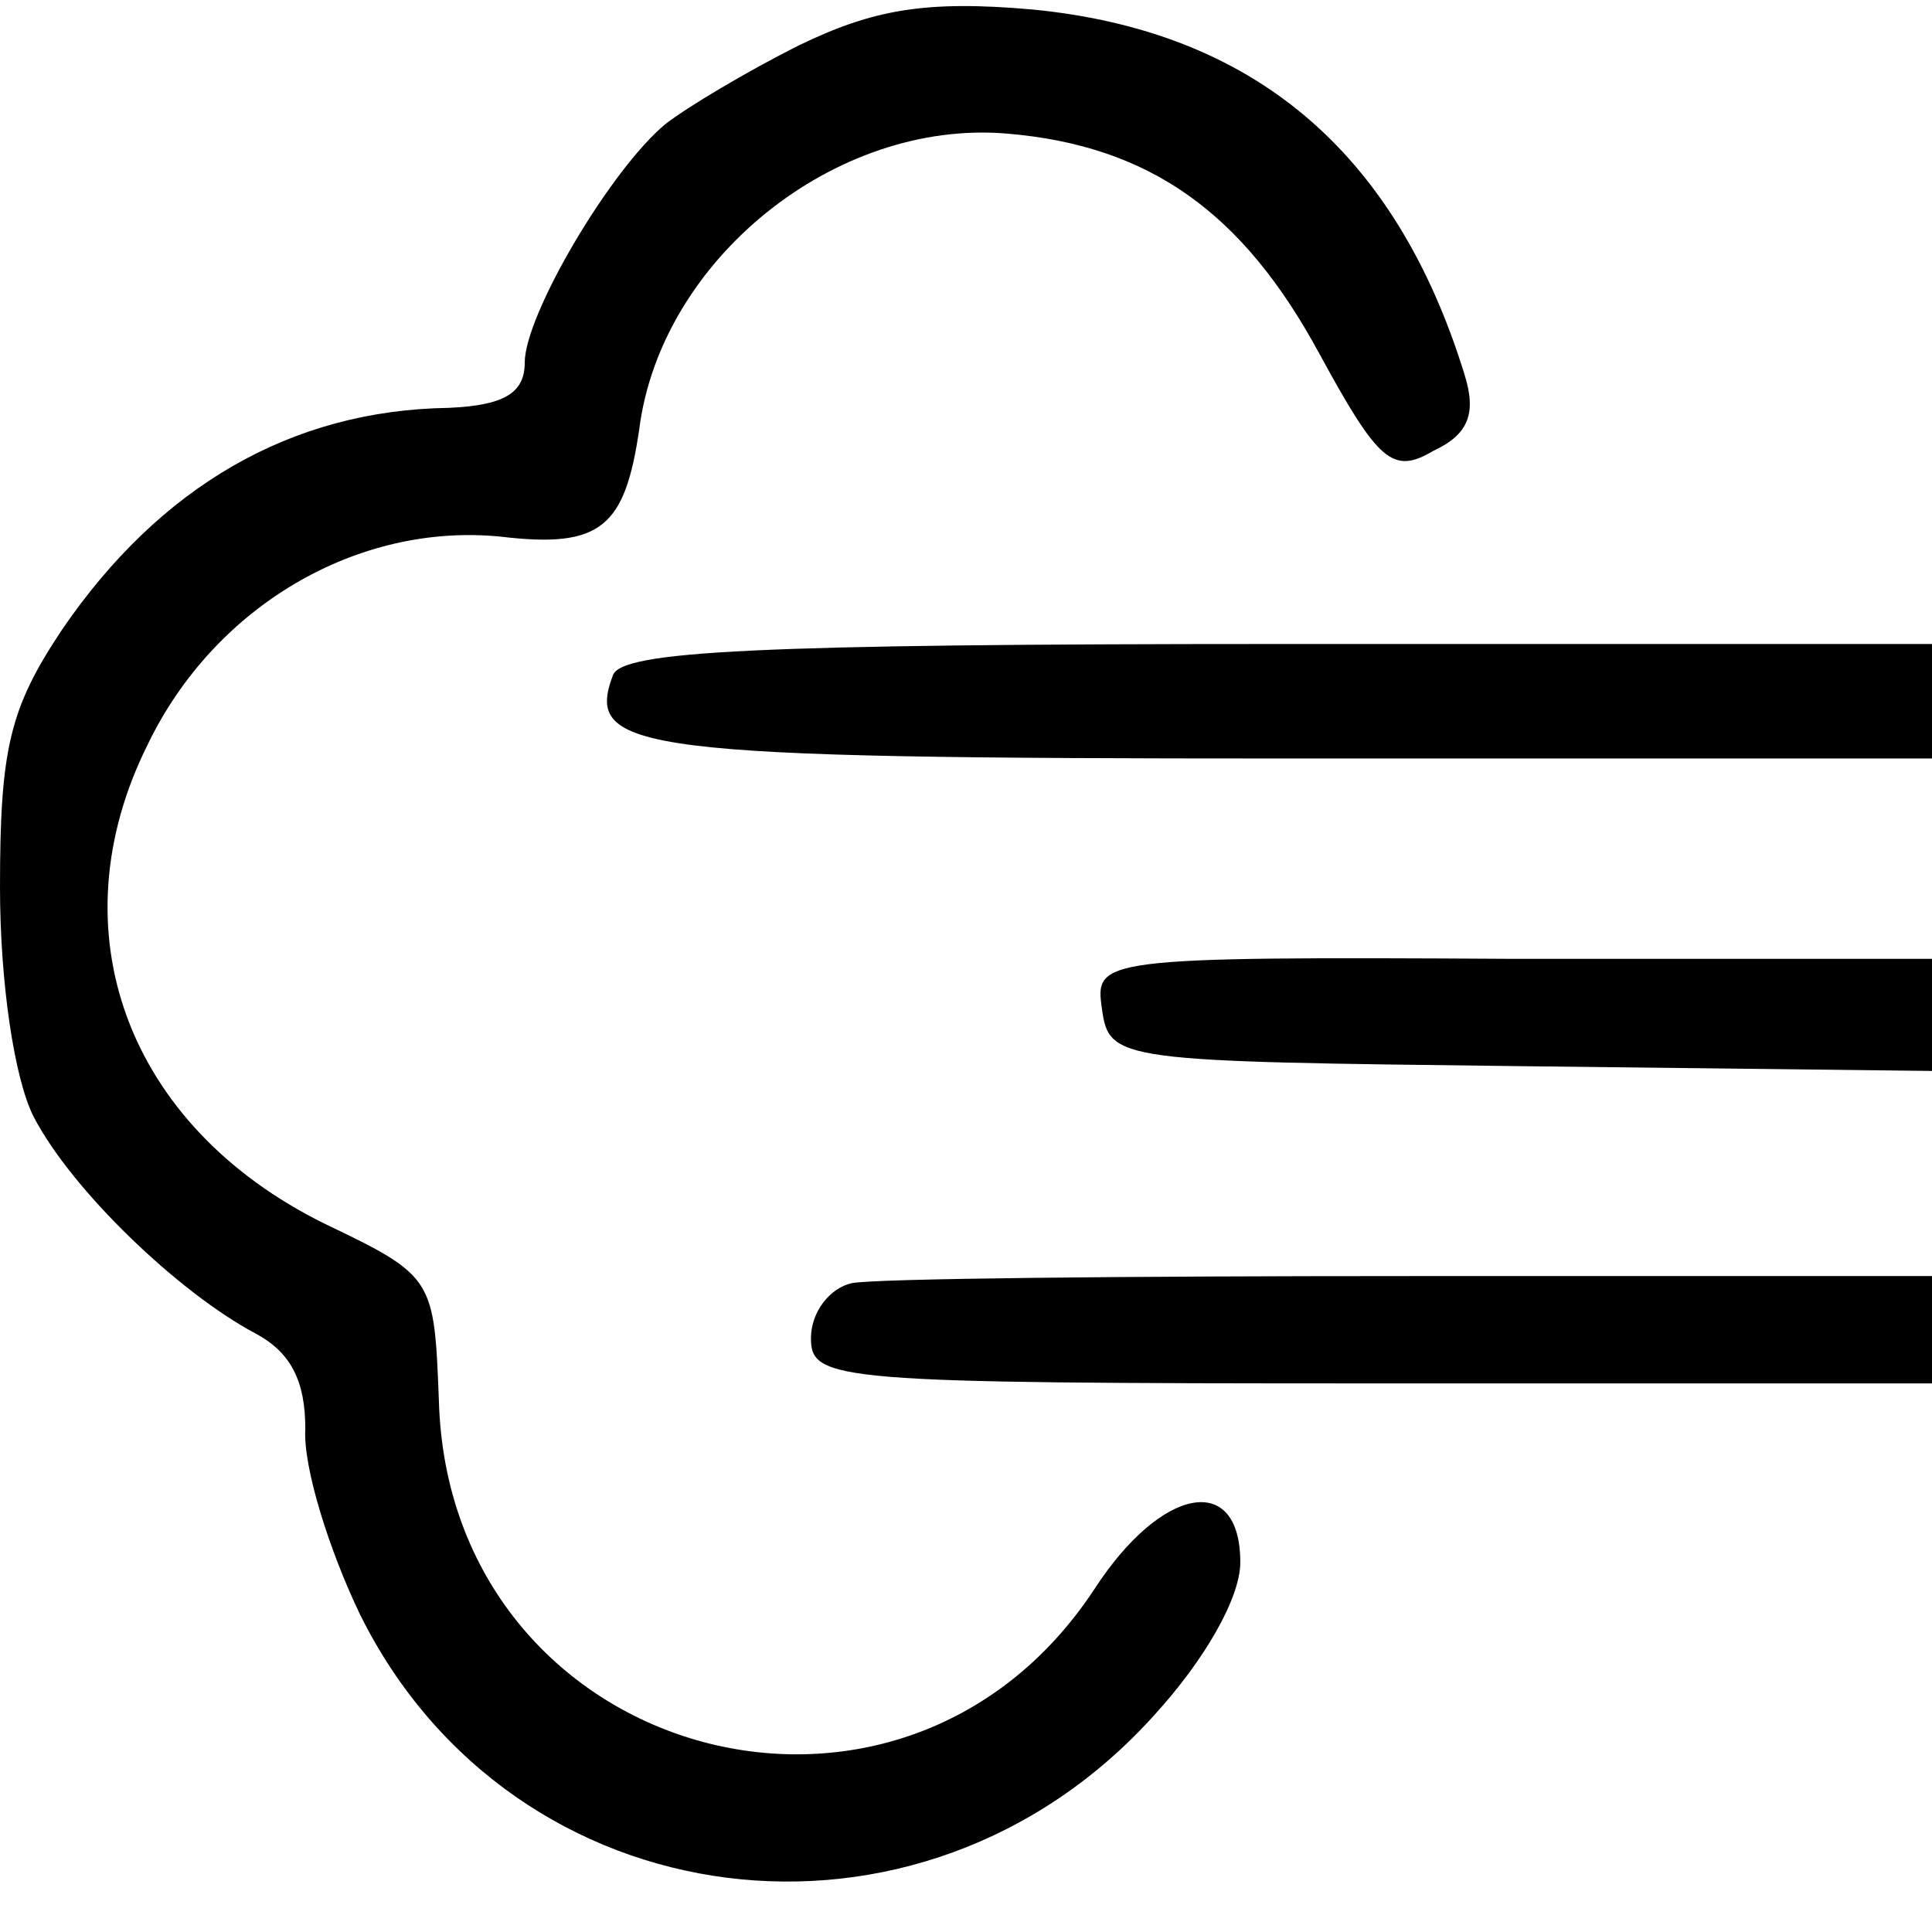 <?xml version="1.0" standalone="no"?>
<!DOCTYPE svg PUBLIC "-//W3C//DTD SVG 20010904//EN"
 "http://www.w3.org/TR/2001/REC-SVG-20010904/DTD/svg10.dtd">
<svg version="1.0" xmlns="http://www.w3.org/2000/svg"
 width="81pt" height="81pt" viewBox="0 0 81 81"
 preserveAspectRatio="xMidYMid meet">
<g transform="translate(0,81) scale(0.1,-0.1)"
fill="#000000" stroke="none">
<path d="M335 791 c-22 -11 -47 -26 -56 -33 -23 -19 -59 -80 -59 -100 0 -13
-9 -18 -32 -19 -66 -1 -121 -33 -162 -93 -22 -33 -26 -50 -26 -108 0 -40 6
-80 14 -96 16 -31 61 -74 93 -91 15 -8 21 -20 21 -40 -1 -16 10 -51 23 -78 64
-129 235 -151 333 -42 21 23 36 49 36 64 0 38 -33 32 -61 -11 -82 -125 -271
-71 -275 79 -2 51 -2 52 -48 74 -83 41 -113 123 -74 201 28 58 88 93 148 87
42 -5 52 4 58 45 9 71 82 130 154 124 60 -5 99 -33 131 -92 25 -46 31 -51 48
-41 15 7 18 16 13 32 -29 94 -89 144 -181 153 -45 4 -67 0 -98 -15z"/>
<path d="M257 527 c-12 -32 9 -35 281 -35 l272 0 0 24 0 24 -274 0 c-220 0
-275 -3 -279 -13z"/>
<path d="M462 387 c3 -22 7 -22 176 -24 l172 -2 0 23 0 24 -176 0 c-174 1
-175 0 -172 -21z"/>
<path d="M357 272 c-9 -2 -17 -12 -17 -23 0 -18 10 -19 235 -19 l235 0 0 23 0
22 -218 0 c-120 0 -226 -1 -235 -3z"/>
</g>
</svg>

